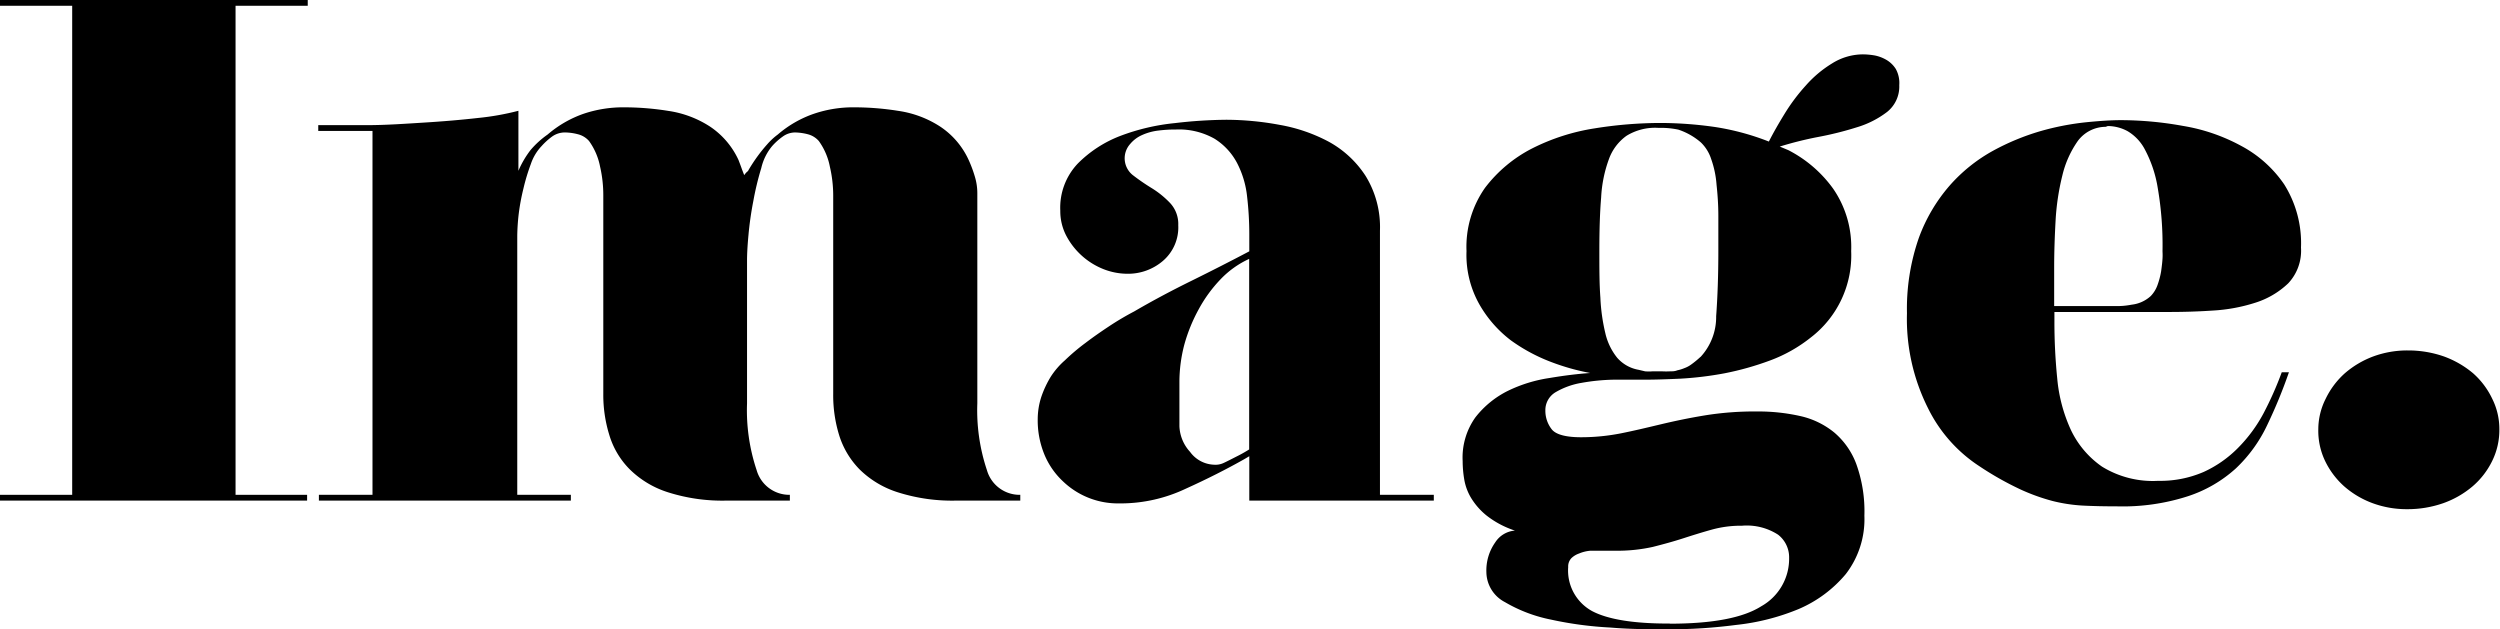 <svg id="Calque_1" data-name="Calque 1" xmlns="http://www.w3.org/2000/svg" viewBox="0 0 194.97 49.08"><title>Logo - image</title><path d="M21,67.48h5.58v.45h-24v-.45H8.26V29.34H2.63v-.45h24v.45H21Z" transform="translate(-2.63 -28.89)"/><path d="M61,42.16c.26-.44.51-.81.73-1.11s.46-.6.72-.89a5.12,5.12,0,0,1,.84-.78,8.59,8.59,0,0,1,2.82-1.62,9.54,9.54,0,0,1,3.15-.5,21.86,21.86,0,0,1,3.45.28,8.1,8.1,0,0,1,3.24,1.22,6.22,6.22,0,0,1,2.23,2.62,9.55,9.55,0,0,1,.47,1.26,4.48,4.48,0,0,1,.2,1.31V60.34a14.72,14.72,0,0,0,.75,5.22,2.65,2.65,0,0,0,2.6,1.92v.45H77.25a14,14,0,0,1-4.58-.64,7.44,7.44,0,0,1-3-1.79,6.6,6.6,0,0,1-1.59-2.65,10.56,10.56,0,0,1-.47-3.23V44.12a9.91,9.91,0,0,0-.26-2.23,5.06,5.06,0,0,0-.86-2,1.7,1.7,0,0,0-.86-.53,4.26,4.26,0,0,0-1-.14,1.65,1.65,0,0,0-.94.31,4.91,4.91,0,0,0-.84.75A4.11,4.11,0,0,0,62,42a22.5,22.5,0,0,0-.62,2.57A25.82,25.82,0,0,0,61,47.24c-.08.85-.11,1.51-.11,1.95V60.34a14.72,14.72,0,0,0,.75,5.22,2.65,2.65,0,0,0,2.59,1.92v.45h-4.9a14,14,0,0,1-4.58-.64,7.44,7.44,0,0,1-3-1.79,6.39,6.39,0,0,1-1.59-2.65,10.56,10.56,0,0,1-.48-3.23V44.12a9.9,9.9,0,0,0-.25-2.23,5.06,5.06,0,0,0-.86-2,1.69,1.69,0,0,0-.87-.53,4.12,4.12,0,0,0-1-.14,1.71,1.71,0,0,0-1,.31,5.26,5.26,0,0,0-.83.75,3.78,3.78,0,0,0-.84,1.4,15.53,15.53,0,0,0-.58,1.92,16.87,16.87,0,0,0-.37,2,16.7,16.7,0,0,0-.11,1.67V67.48h4.18v.45H27.5v-.45h4.18V39.1H27.45v-.45c1,0,2.3,0,3.79,0s3-.11,4.46-.2,2.89-.21,4.21-.36a20.6,20.6,0,0,0,3.15-.56v4.68A7.48,7.48,0,0,1,44,40.6a7.06,7.06,0,0,1,1.34-1.22,8.65,8.65,0,0,1,2.81-1.62,9.64,9.64,0,0,1,3.16-.5,21.86,21.86,0,0,1,3.45.28A8.1,8.1,0,0,1,58,38.76a6.29,6.29,0,0,1,2.23,2.62c.07.19.15.39.22.59s.15.4.22.58a1.5,1.5,0,0,1,.23-.27A.21.21,0,0,0,61,42.16Z" transform="translate(-2.63 -28.89)"/><path d="M114.45,67.48v.45H100.06V64.47l-.39.23c-1.38.78-2.9,1.55-4.58,2.31a11.89,11.89,0,0,1-5,1.14h-.28a6.19,6.19,0,0,1-4.29-1.73,6,6,0,0,1-1.43-2.06,7,7,0,0,1-.53-2.79,5.64,5.64,0,0,1,.28-1.73,7.93,7.93,0,0,1,.73-1.56A6,6,0,0,1,85.67,57a16.18,16.18,0,0,1,1.62-1.37c.59-.45,1.21-.88,1.86-1.31a22.06,22.06,0,0,1,1.93-1.14q2.11-1.23,4.49-2.4c1.58-.78,3.07-1.54,4.49-2.29V47.13a25.64,25.64,0,0,0-.17-2.9,7.35,7.35,0,0,0-.78-2.62,4.94,4.94,0,0,0-1.76-1.9,5.63,5.63,0,0,0-3-.72,10.54,10.54,0,0,0-1.36.08,4.3,4.3,0,0,0-1.31.36,2.54,2.54,0,0,0-.92.7,1.67,1.67,0,0,0,.22,2.42,16.54,16.54,0,0,0,1.45,1,7.15,7.15,0,0,1,1.45,1.17,2.39,2.39,0,0,1,.64,1.73,3.44,3.44,0,0,1-1.2,2.79,4.17,4.17,0,0,1-2.76,1,5.13,5.13,0,0,1-1.87-.36,5.62,5.62,0,0,1-2.9-2.6,4.13,4.13,0,0,1-.47-1.95,5,5,0,0,1,1.36-3.68A9.42,9.42,0,0,1,90,39.49a16.59,16.59,0,0,1,4.26-1,36.7,36.7,0,0,1,4-.26,23.09,23.09,0,0,1,4.18.4,12.8,12.8,0,0,1,3.85,1.33,8,8,0,0,1,2.84,2.65,7.6,7.6,0,0,1,1.12,4.27V67.48ZM98.05,65c.3-.14.63-.31,1-.5a10.41,10.41,0,0,0,1-.56V49.08a7.26,7.26,0,0,0-2.23,1.59A10.81,10.81,0,0,0,96.12,53,12.77,12.77,0,0,0,95,55.74a11.52,11.52,0,0,0-.39,2.93v3.46a3.13,3.13,0,0,0,.83,2,2.41,2.41,0,0,0,1.84,1A1.51,1.51,0,0,0,98.05,65Z" transform="translate(-2.63 -28.89)"/><path d="M150.75,35.53a2.53,2.53,0,0,1-.95,2.09,7.32,7.32,0,0,1-2.37,1.2,25.49,25.49,0,0,1-3,.75,28.16,28.16,0,0,0-3,.75l.67.28a9.85,9.85,0,0,1,3.49,3A8,8,0,0,1,147,48.47a8.06,8.06,0,0,1-3.15,6.74A11.46,11.46,0,0,1,140.68,57a22.74,22.74,0,0,1-3.54,1,26.93,26.93,0,0,1-3.43.42c-1.09.05-2,.08-2.76.08l-2.42,0a15.77,15.77,0,0,0-2.57.25,5.93,5.93,0,0,0-2,.72,1.62,1.62,0,0,0-.81,1.45,2.35,2.35,0,0,0,.48,1.43c.31.42,1.09.64,2.31.64a16.05,16.05,0,0,0,3.13-.31c1-.2,2-.44,3.09-.7s2.19-.49,3.4-.69a24.18,24.18,0,0,1,4.1-.31,14.85,14.85,0,0,1,3.38.36,6.39,6.39,0,0,1,2.64,1.28,5.93,5.93,0,0,1,1.73,2.49,10.87,10.87,0,0,1,.62,4,7,7,0,0,1-1.45,4.55,9.83,9.83,0,0,1-3.68,2.73A17.64,17.64,0,0,1,138,77.63a40.59,40.59,0,0,1-5.19.34c-1.41,0-2.94,0-4.6-.14a28.31,28.31,0,0,1-4.63-.62A11.5,11.5,0,0,1,120,75.85a2.67,2.67,0,0,1-1.45-2.34,3.78,3.78,0,0,1,.69-2.32,2,2,0,0,1,1.54-.92,7.22,7.22,0,0,1-2.21-1.17,5.32,5.32,0,0,1-1.22-1.39,4.13,4.13,0,0,1-.53-1.45,8.64,8.64,0,0,1-.12-1.4,5.39,5.39,0,0,1,1-3.43,7.35,7.35,0,0,1,2.53-2.06,11.16,11.16,0,0,1,3.24-1q1.72-.29,3.18-.39a17.54,17.54,0,0,1-3-.84,13.58,13.58,0,0,1-3.18-1.7A9.32,9.32,0,0,1,118,52.62a7.84,7.84,0,0,1-1-4.15,8,8,0,0,1,1.45-4.94,10.79,10.79,0,0,1,3.68-3.07A16.32,16.32,0,0,1,127,38.9a32.68,32.68,0,0,1,5.11-.42,30.35,30.35,0,0,1,4.24.31,19.54,19.54,0,0,1,4.23,1.14c.34-.67.75-1.39,1.23-2.17a14.69,14.69,0,0,1,1.65-2.2,8.9,8.9,0,0,1,2.06-1.73,4.54,4.54,0,0,1,2.43-.7,5.61,5.61,0,0,1,.86.08,2.93,2.93,0,0,1,.92.34,2.15,2.15,0,0,1,.75.72A2.26,2.26,0,0,1,150.75,35.53Zm-17.9,42q5,0,7.14-1.36a4.25,4.25,0,0,0,2.17-3.77,2.23,2.23,0,0,0-.86-1.81,4.49,4.49,0,0,0-2.82-.7,8.49,8.49,0,0,0-2.37.31c-.72.2-1.46.43-2.2.67s-1.54.46-2.37.67a12.76,12.76,0,0,1-2.93.3h-1.73c-.15,0-.22,0-.22,0a2.9,2.9,0,0,0-.89.22,1.62,1.62,0,0,0-.59.36.94.94,0,0,0-.25.7,3.6,3.6,0,0,0,1.87,3.43Q128.66,77.53,132.85,77.52Zm2.4-20.8a4.59,4.59,0,0,0,1.22-3.18c.11-1.49.17-3.18.17-5.07,0-.93,0-1.84,0-2.74s-.06-1.71-.14-2.45a7.6,7.6,0,0,0-.42-2,3.13,3.13,0,0,0-.8-1.29,5.16,5.16,0,0,0-1.76-1,6.62,6.62,0,0,0-1.37-.14h-.22a4.25,4.25,0,0,0-2.45.62,3.82,3.82,0,0,0-1.37,1.81,10.15,10.15,0,0,0-.61,3c-.1,1.19-.14,2.59-.14,4.19,0,1.33,0,2.54.08,3.62a14.64,14.64,0,0,0,.39,2.79,4.75,4.75,0,0,0,.92,1.9,2.87,2.87,0,0,0,1.67.94l.51.12a3.58,3.58,0,0,0,.58,0h.75a5.85,5.85,0,0,0,.62,0c.18,0,.37,0,.56-.08a2.9,2.9,0,0,0,.55-.17,2.07,2.07,0,0,0,.53-.28A7.3,7.3,0,0,0,135.25,56.72Z" transform="translate(-2.63 -28.89)"/><path d="M162.85,54a44,44,0,0,0,.22,4.41,12.19,12.19,0,0,0,1.06,4,7.27,7.27,0,0,0,2.43,2.87,7.55,7.55,0,0,0,4.38,1.11,8.53,8.53,0,0,0,3.54-.69,9,9,0,0,0,2.68-1.87,11.5,11.5,0,0,0,2-2.71,26.33,26.33,0,0,0,1.42-3.2l.56,0a38.93,38.93,0,0,1-1.7,4.13A11.21,11.21,0,0,1,177,65.42a10.33,10.33,0,0,1-3.74,2.17,16.54,16.54,0,0,1-5.52.79q-1.5,0-2.67-.06a12.37,12.37,0,0,1-2.37-.36,15.46,15.46,0,0,1-2.54-.92A24.25,24.25,0,0,1,157,65.25a11.4,11.4,0,0,1-4-4.51,15.49,15.49,0,0,1-1.65-7.42,16.81,16.81,0,0,1,.92-5.86,13,13,0,0,1,2.43-4.12,12.6,12.6,0,0,1,3.34-2.68,18.58,18.58,0,0,1,3.71-1.54,20.76,20.76,0,0,1,3.52-.69c1.09-.11,2-.17,2.76-.17a27.45,27.45,0,0,1,4.85.45,14.34,14.34,0,0,1,4.54,1.56,9.4,9.4,0,0,1,3.35,3,8.61,8.61,0,0,1,1.31,4.93,3.71,3.71,0,0,1-1,2.79,6.56,6.56,0,0,1-2.57,1.51,13.22,13.22,0,0,1-3.31.61c-1.19.08-2.31.11-3.35.11h-9Zm4-15.22a2.72,2.72,0,0,0-2.18,1.11,7.8,7.8,0,0,0-1.2,2.68,18.8,18.8,0,0,0-.53,3.54c-.07,1.28-.11,2.5-.11,3.65v3h4.91c.18,0,.57,0,1.14-.11a2.63,2.63,0,0,0,1.48-.67,2.37,2.37,0,0,0,.53-.86,6.16,6.16,0,0,0,.28-1.06c.05-.36.09-.67.11-1s0-.48,0-.59a26.25,26.25,0,0,0-.37-4.91,9.58,9.58,0,0,0-1-3,3.58,3.58,0,0,0-1.37-1.45,3.28,3.28,0,0,0-1.53-.39Z" transform="translate(-2.63 -28.89)"/><path d="M183.43,62.35A5.28,5.28,0,0,1,184,60a6.37,6.37,0,0,1,1.5-2,7.27,7.27,0,0,1,2.21-1.31,7.66,7.66,0,0,1,2.7-.47,8.43,8.43,0,0,1,2.82.47A7.51,7.51,0,0,1,195.5,58,6.2,6.2,0,0,1,197,60a5.28,5.28,0,0,1,.55,2.39,5.47,5.47,0,0,1-.55,2.43,6.16,6.16,0,0,1-1.54,2,7.31,7.31,0,0,1-2.28,1.31,8.43,8.43,0,0,1-2.82.47,7.66,7.66,0,0,1-2.7-.47,7.07,7.07,0,0,1-2.21-1.31,6.33,6.33,0,0,1-1.5-2A5.48,5.48,0,0,1,183.43,62.35Z" transform="translate(-2.63 -28.89)"/></svg>